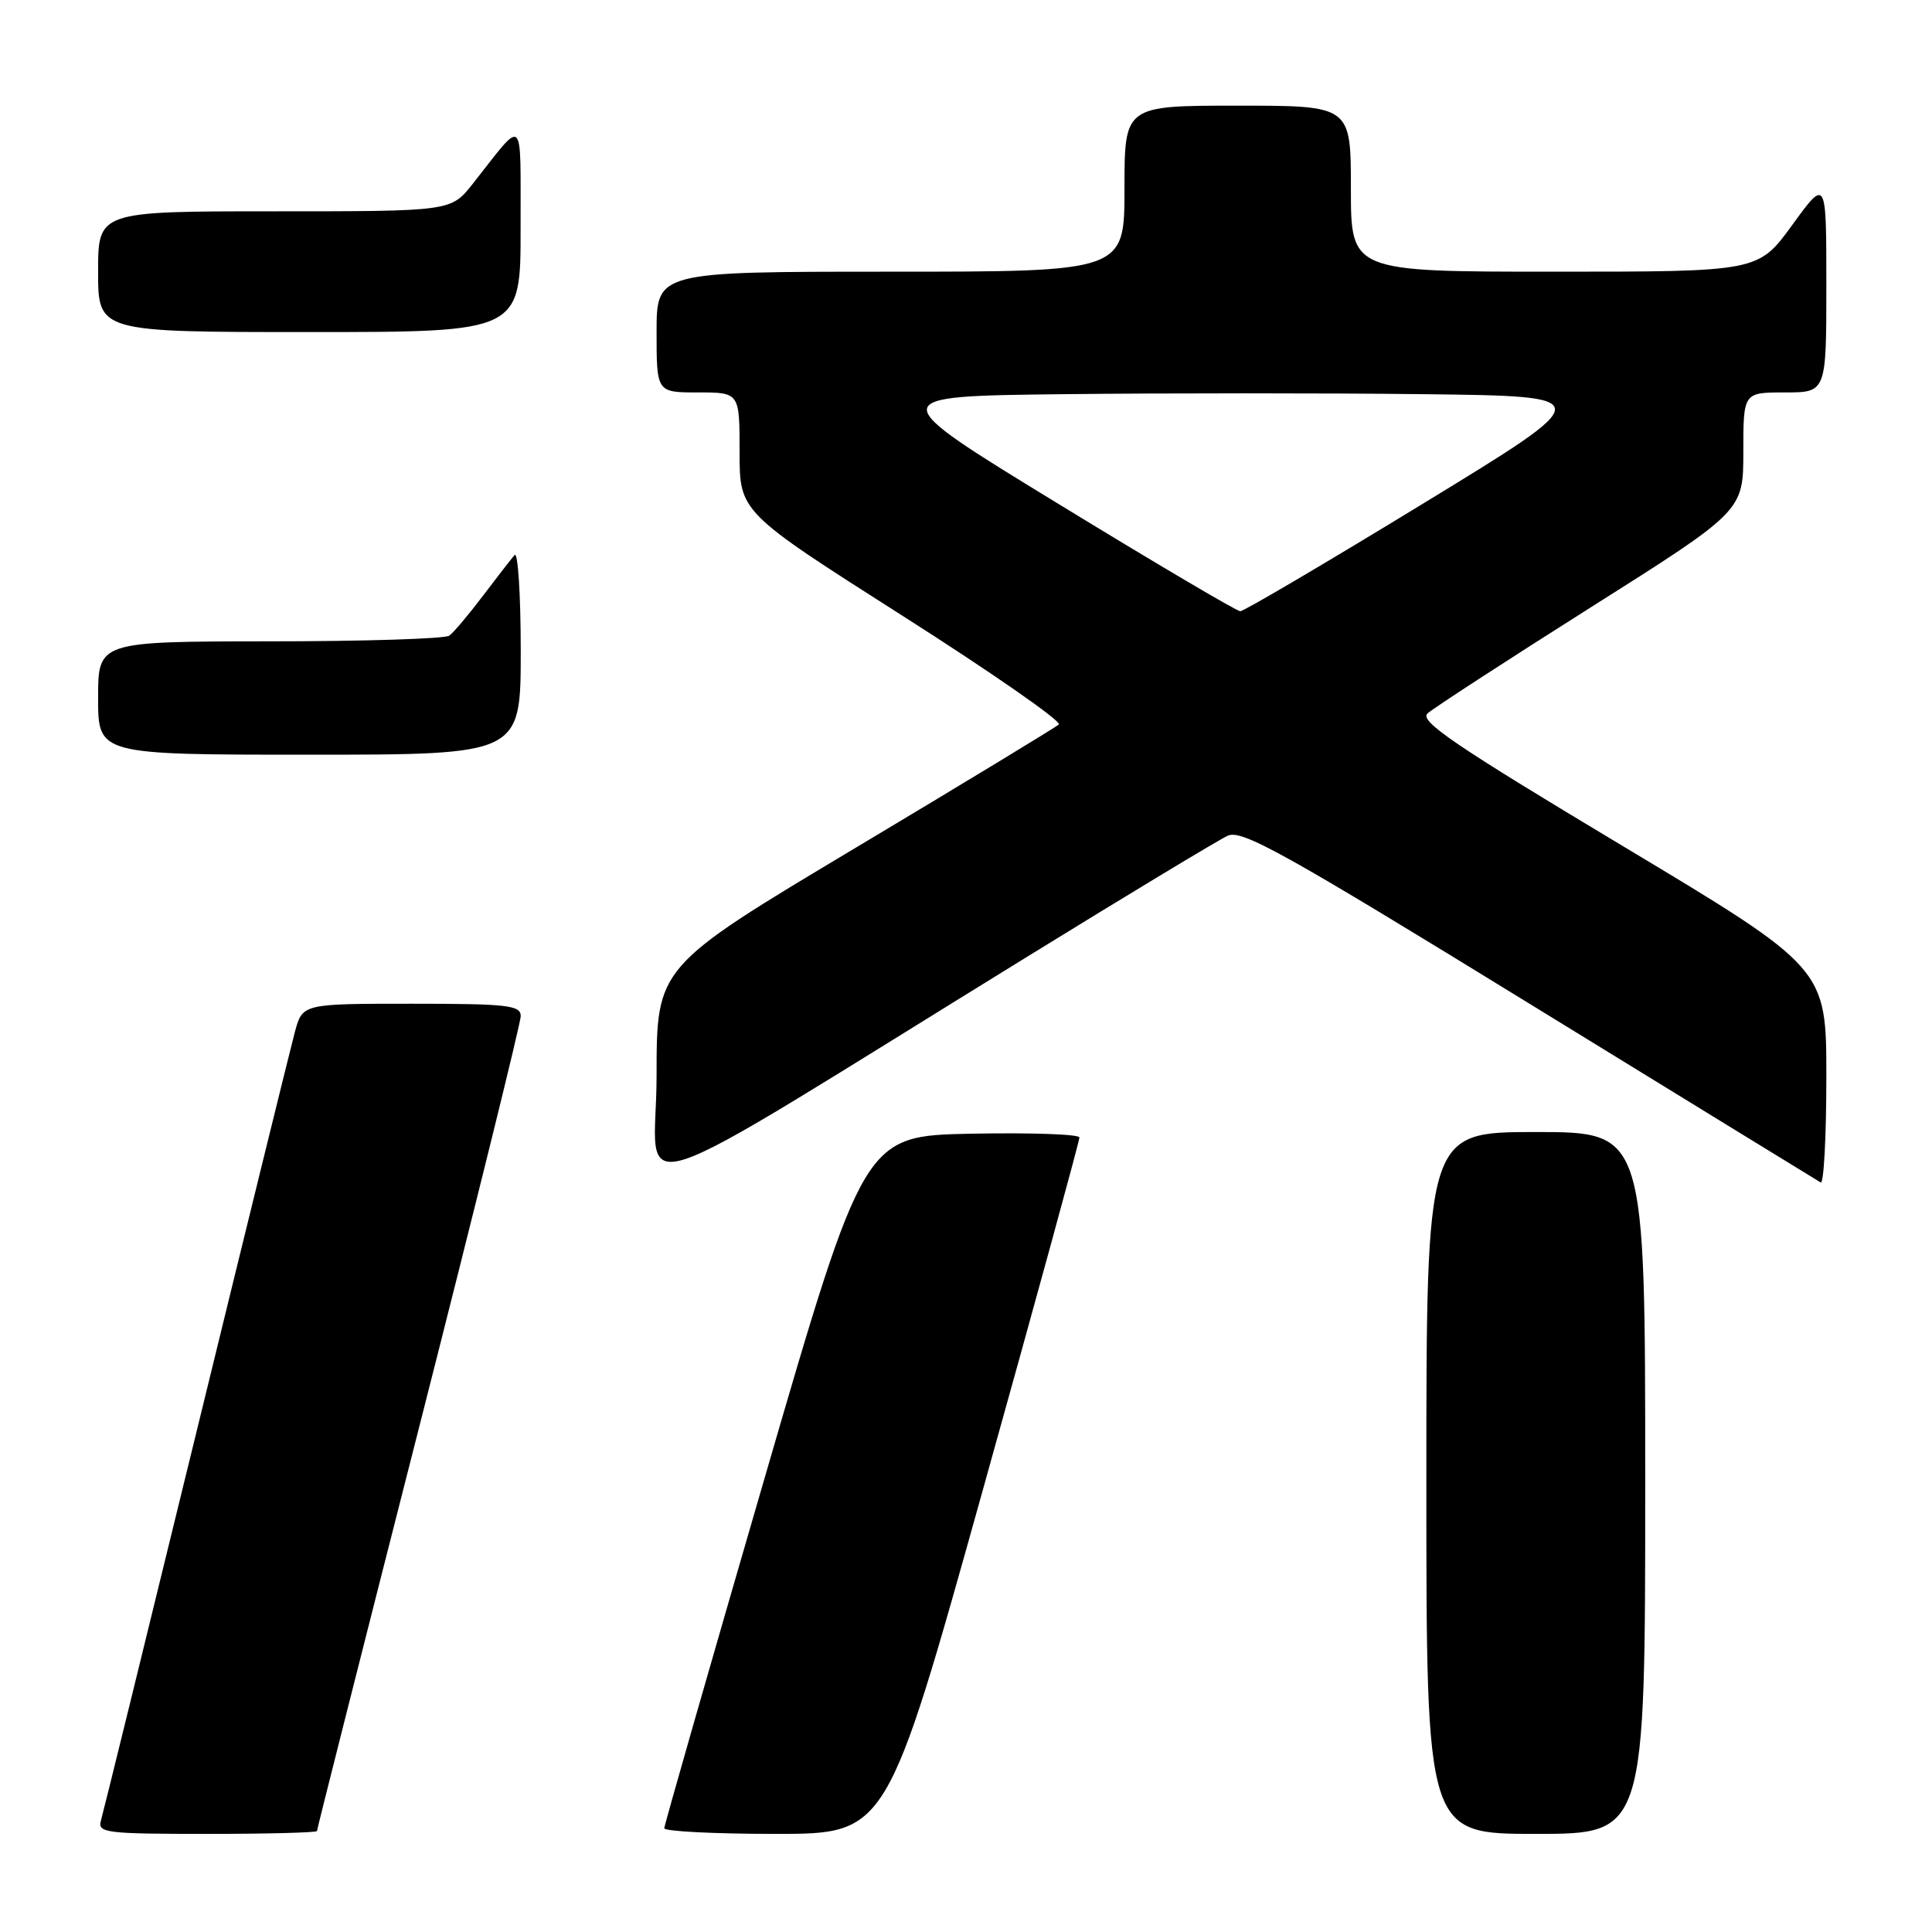 <?xml version="1.0" encoding="UTF-8" standalone="no"?>
<!DOCTYPE svg PUBLIC "-//W3C//DTD SVG 1.1//EN" "http://www.w3.org/Graphics/SVG/1.1/DTD/svg11.dtd" >
<svg xmlns="http://www.w3.org/2000/svg" xmlns:xlink="http://www.w3.org/1999/xlink" version="1.1" viewBox="0 0 256 256">
 <g >
 <path fill="currentColor"
d=" M 42.00 242.62 C 42.00 242.41 48.07 218.40 55.50 189.26 C 62.92 160.12 69.00 135.54 69.00 134.64 C 69.00 133.20 67.27 133.00 54.54 133.00 C 40.08 133.00 40.08 133.00 39.07 136.75 C 38.52 138.81 32.62 162.77 25.97 190.00 C 19.32 217.23 13.65 240.29 13.37 241.25 C 12.91 242.86 14.03 243.00 27.43 243.00 C 35.44 243.00 42.00 242.83 42.00 242.62 Z  M 130.28 197.25 C 137.31 172.09 143.04 151.15 143.03 150.72 C 143.01 150.29 136.59 150.07 128.75 150.22 C 114.50 150.50 114.50 150.50 101.27 196.00 C 93.99 221.03 88.03 241.84 88.02 242.25 C 88.01 242.66 94.64 243.00 102.75 243.00 C 117.51 243.00 117.51 243.00 130.28 197.25 Z  M 218.00 196.50 C 218.00 150.00 218.00 150.00 203.50 150.00 C 189.00 150.00 189.00 150.00 189.00 196.50 C 189.00 243.00 189.00 243.00 203.50 243.00 C 218.00 243.00 218.00 243.00 218.00 196.50 Z  M 136.50 126.53 C 149.70 118.39 161.48 111.29 162.67 110.74 C 164.55 109.88 170.04 112.94 202.67 133.00 C 223.48 145.79 240.84 156.44 241.25 156.68 C 241.66 156.92 242.00 150.63 242.00 142.70 C 242.00 128.28 242.00 128.28 214.90 112.03 C 192.82 98.79 188.04 95.55 189.15 94.54 C 189.89 93.86 199.61 87.54 210.75 80.50 C 231.00 67.71 231.00 67.71 231.00 59.85 C 231.00 52.00 231.00 52.00 236.50 52.00 C 242.00 52.00 242.00 52.00 242.00 37.80 C 242.00 23.60 242.00 23.60 237.49 29.80 C 232.98 36.00 232.98 36.00 205.99 36.00 C 179.00 36.00 179.00 36.00 179.00 25.00 C 179.00 14.00 179.00 14.00 164.00 14.00 C 149.00 14.00 149.00 14.00 149.00 25.00 C 149.00 36.00 149.00 36.00 118.00 36.00 C 87.00 36.00 87.00 36.00 87.00 44.00 C 87.00 52.00 87.00 52.00 92.50 52.00 C 98.00 52.00 98.00 52.00 98.00 59.92 C 98.00 67.85 98.00 67.85 119.55 81.57 C 131.41 89.12 140.75 95.61 140.30 96.00 C 139.86 96.39 127.69 103.78 113.25 112.41 C 87.00 128.11 87.00 128.11 87.00 142.55 C 87.00 158.90 80.60 160.97 136.50 126.53 Z  M 69.00 86.30 C 69.00 78.76 68.63 73.03 68.18 73.55 C 67.73 74.07 65.82 76.53 63.95 79.00 C 62.08 81.47 60.09 83.83 59.53 84.23 C 58.96 84.64 48.26 84.98 35.75 84.98 C 13.00 85.00 13.00 85.00 13.00 92.50 C 13.00 100.00 13.00 100.00 41.00 100.00 C 69.00 100.00 69.00 100.00 69.00 86.30 Z  M 68.98 30.25 C 68.95 14.90 69.62 15.52 62.63 24.37 C 59.76 28.00 59.76 28.00 36.38 28.00 C 13.00 28.00 13.00 28.00 13.00 36.00 C 13.00 44.00 13.00 44.00 41.00 44.00 C 69.00 44.00 69.00 44.00 68.98 30.25 Z  M 140.20 66.74 C 116.89 52.50 116.89 52.50 141.02 52.23 C 154.28 52.08 175.65 52.08 188.51 52.23 C 211.88 52.50 211.88 52.50 188.53 66.75 C 175.69 74.59 164.80 81.00 164.34 80.99 C 163.88 80.99 153.01 74.58 140.20 66.74 Z "/>
</g>
</svg>